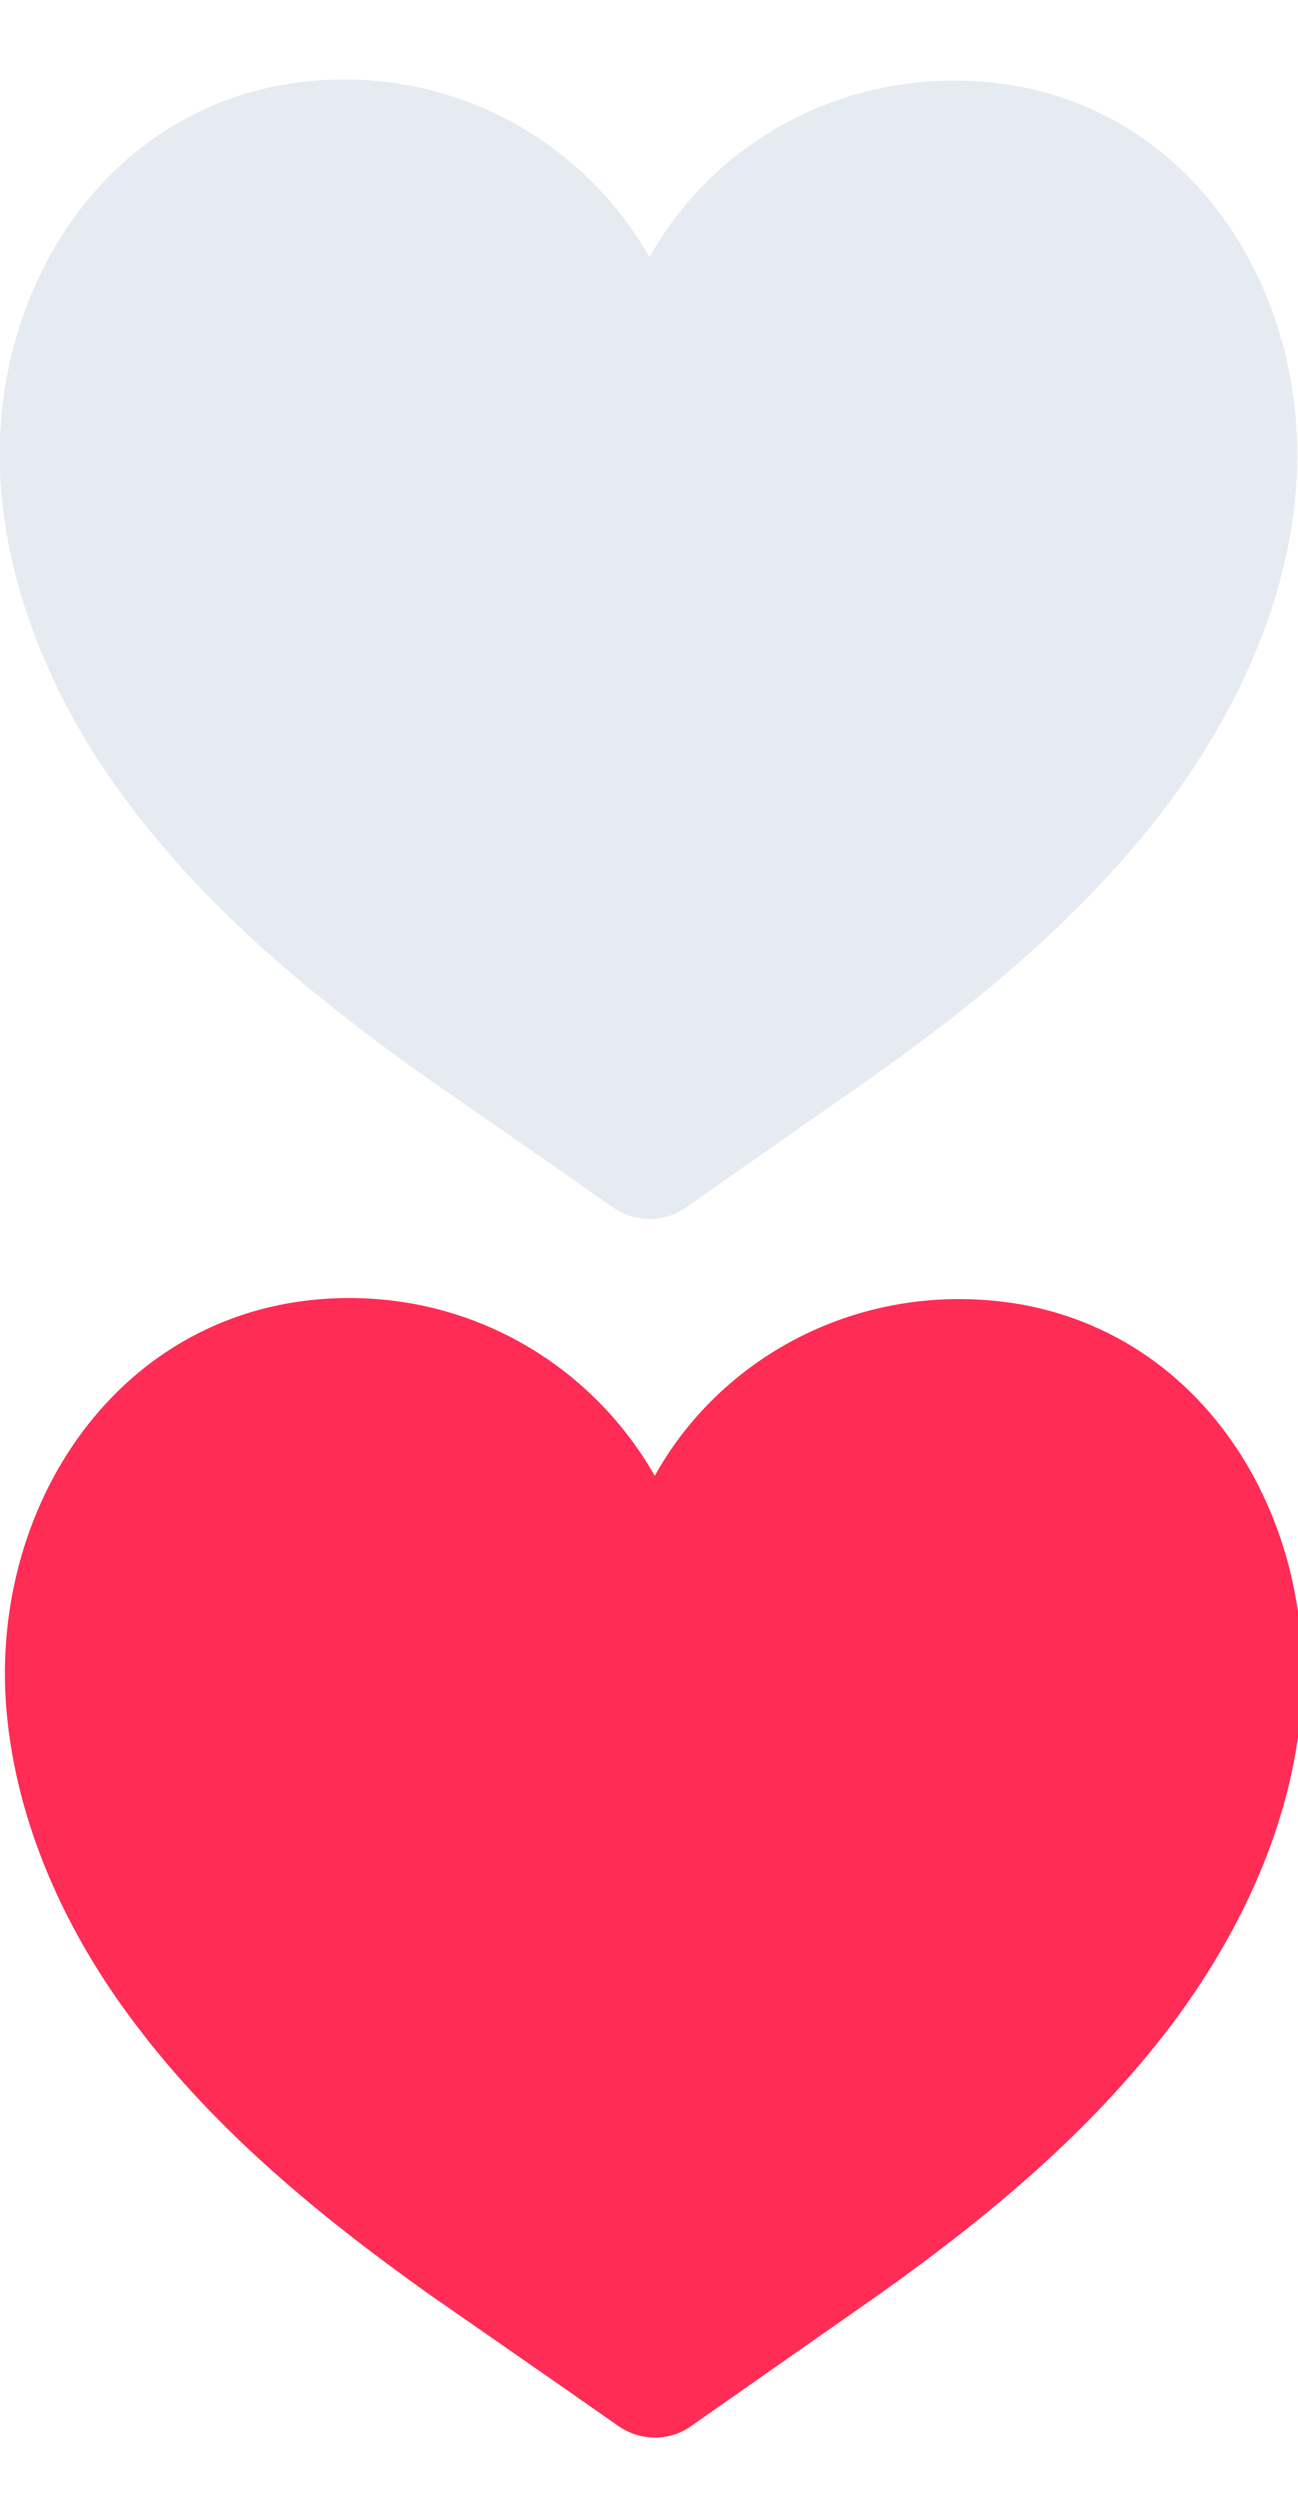 <?xml version="1.0" encoding="utf-8"?>
<!-- Generator: Adobe Illustrator 24.1.2, SVG Export Plug-In . SVG Version: 6.00 Build 0)  -->
<svg version="1.1" id="Capa_1" xmlns="http://www.w3.org/2000/svg" xmlns:xlink="http://www.w3.org/1999/xlink" x="0px" y="0px"
	 viewBox="0 0 124.1 239" style="enable-background:new 0 0 124.1 239;" xml:space="preserve">
<style type="text/css">
	.st0{fill:#E5EBF1;}
	.st1{fill:#FF2C55;}
</style>
<g>
	<path class="st0" d="M12.5,77.1c7.7,10.2,17.7,18.4,28.1,25.8c0,0,12.4,8.6,18.1,12.6c2.1,1.4,4.8,1.4,6.8,0c5.7-4,18-12.6,18-12.6
		c10.4-7.4,20.2-15.5,28-25.8c6.6-8.8,11.5-19.2,12.4-30.2c1.6-20-11.3-39.2-32.7-39.2c-12.5,0-23.5,6.8-29.1,16.9
		c-5.8-10.2-16.7-17-29.2-17C11.6,7.6-1.5,26.8,0.1,46.8C1,57.8,5.8,68.3,12.5,77.1z"/>
</g>
<g>
	<path class="st1" d="M13,193.6c7.7,10.2,17.7,18.4,28.1,25.8c0,0,12.4,8.6,18.1,12.6c2.1,1.4,4.8,1.4,6.8,0c5.7-4,18-12.6,18-12.6
		c10.4-7.4,20.2-15.5,28-25.8c6.6-8.8,11.5-19.2,12.4-30.2c1.6-20-11.3-39.2-32.7-39.2c-12.5,0-23.5,6.8-29.1,16.9
		c-5.8-10.2-16.7-17-29.2-17c-21.3,0-34.4,19.2-32.8,39.2C1.5,174.3,6.3,184.8,13,193.6z"/>
</g>
</svg>
